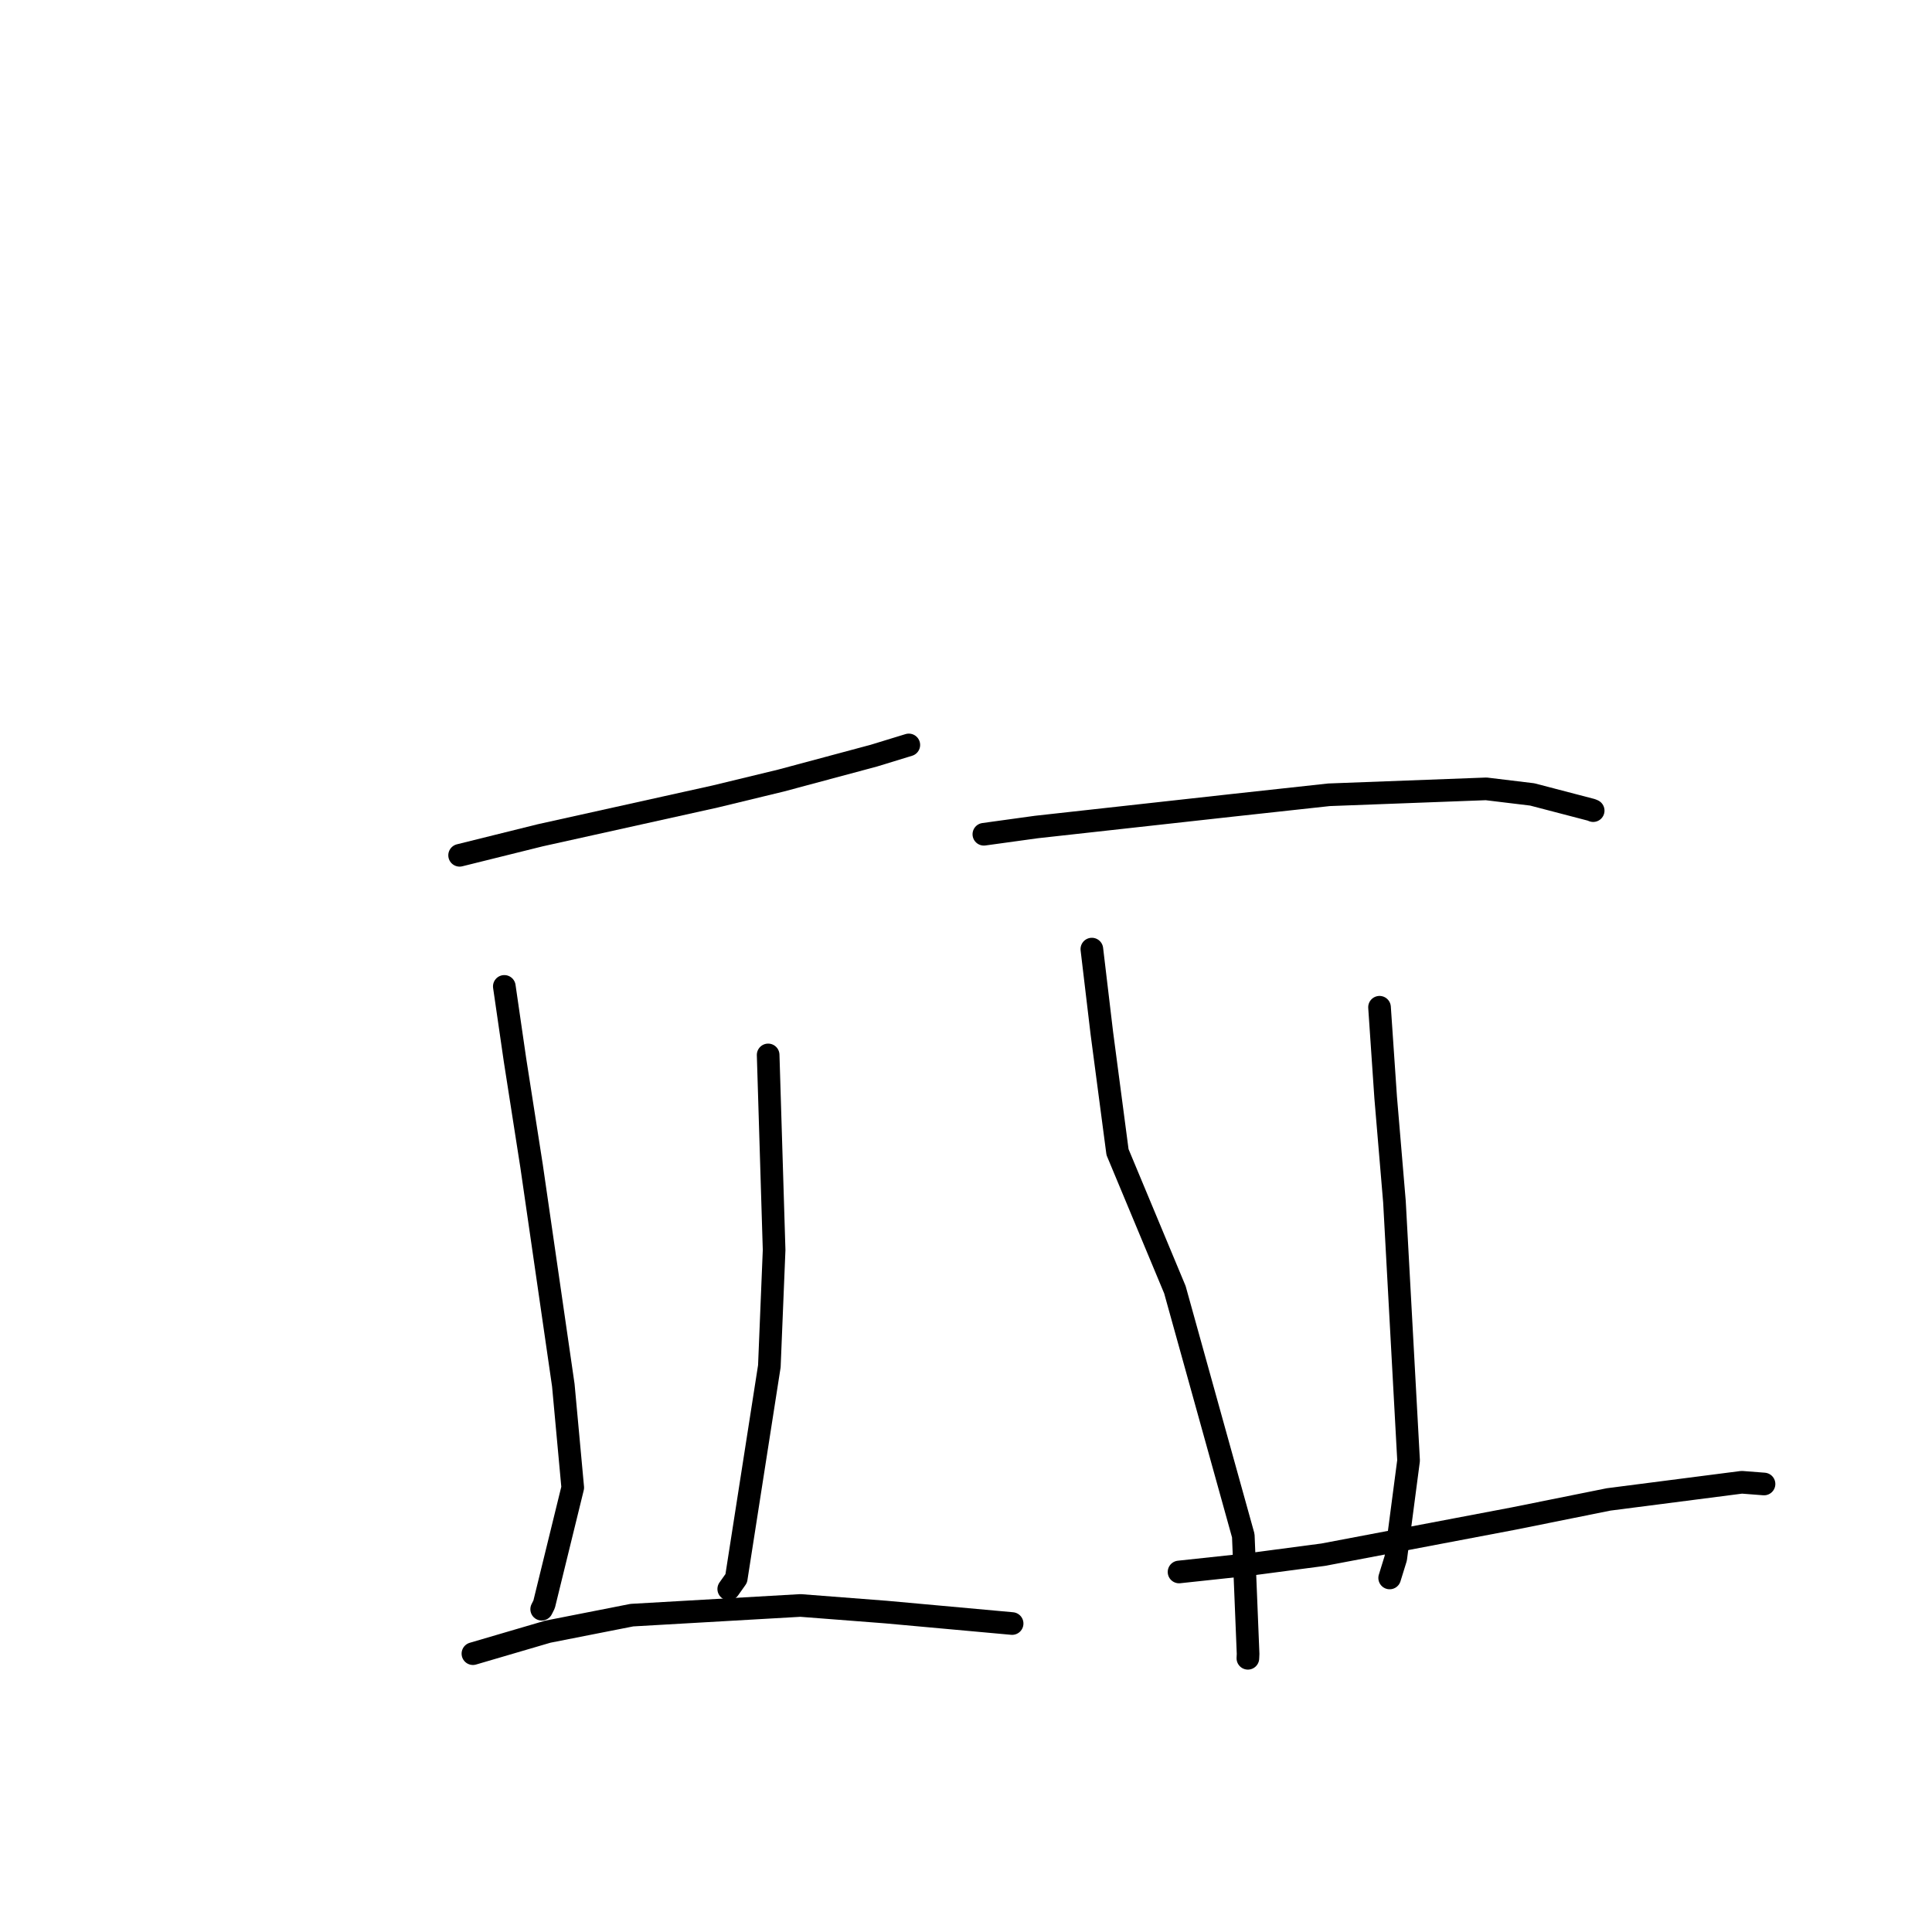 <?xml version="1.0" standalone="no"?>
    <svg width="256" height="256" xmlns="http://www.w3.org/2000/svg" version="1.1">
    <polyline stroke="black" stroke-width="3" stroke-linecap="round" fill="transparent" stroke-linejoin="round" points="60.901 113.332 71.59 110.678 94.747 105.543 103.497 103.425 115.787 100.128 120.002 98.837 120.423 98.708 " />
        <polyline stroke="black" stroke-width="3" stroke-linecap="round" fill="transparent" stroke-linejoin="round" points="66.825 130.703 68.245 140.484 70.444 154.556 74.642 183.544 75.891 197.114 72.099 212.584 71.776 213.227 " />
        <polyline stroke="black" stroke-width="3" stroke-linecap="round" fill="transparent" stroke-linejoin="round" points="101.784 139.783 102.574 165.63 101.943 181.03 97.555 209.15 96.562 210.551 " />
        <polyline stroke="black" stroke-width="3" stroke-linecap="round" fill="transparent" stroke-linejoin="round" points="62.665 219.118 72.59 216.207 83.725 214.015 106.063 212.732 117.416 213.609 132.593 214.988 134.111 215.126 " />
        <polyline stroke="black" stroke-width="3" stroke-linecap="round" fill="transparent" stroke-linejoin="round" points="130.367 110.544 137.33 109.583 163.315 106.707 176.097 105.313 196.929 104.528 203.029 105.266 210.864 107.312 211.105 107.413 " />
        <polyline stroke="black" stroke-width="3" stroke-linecap="round" fill="transparent" stroke-linejoin="round" points="144.677 125.761 145.999 136.893 148.077 152.658 155.681 170.894 164.743 203.485 165.378 219.144 165.351 219.732 " />
        <polyline stroke="black" stroke-width="3" stroke-linecap="round" fill="transparent" stroke-linejoin="round" points="182.794 133.466 183.608 145.417 184.772 159.231 186.644 193.524 184.943 206.485 184.138 209.087 " />
        <polyline stroke="black" stroke-width="3" stroke-linecap="round" fill="transparent" stroke-linejoin="round" points="156.229 208.294 165.565 207.293 175.331 206.005 200.603 201.207 213.153 198.681 230.795 196.409 233.474 196.615 233.742 196.636 " />
        </svg>